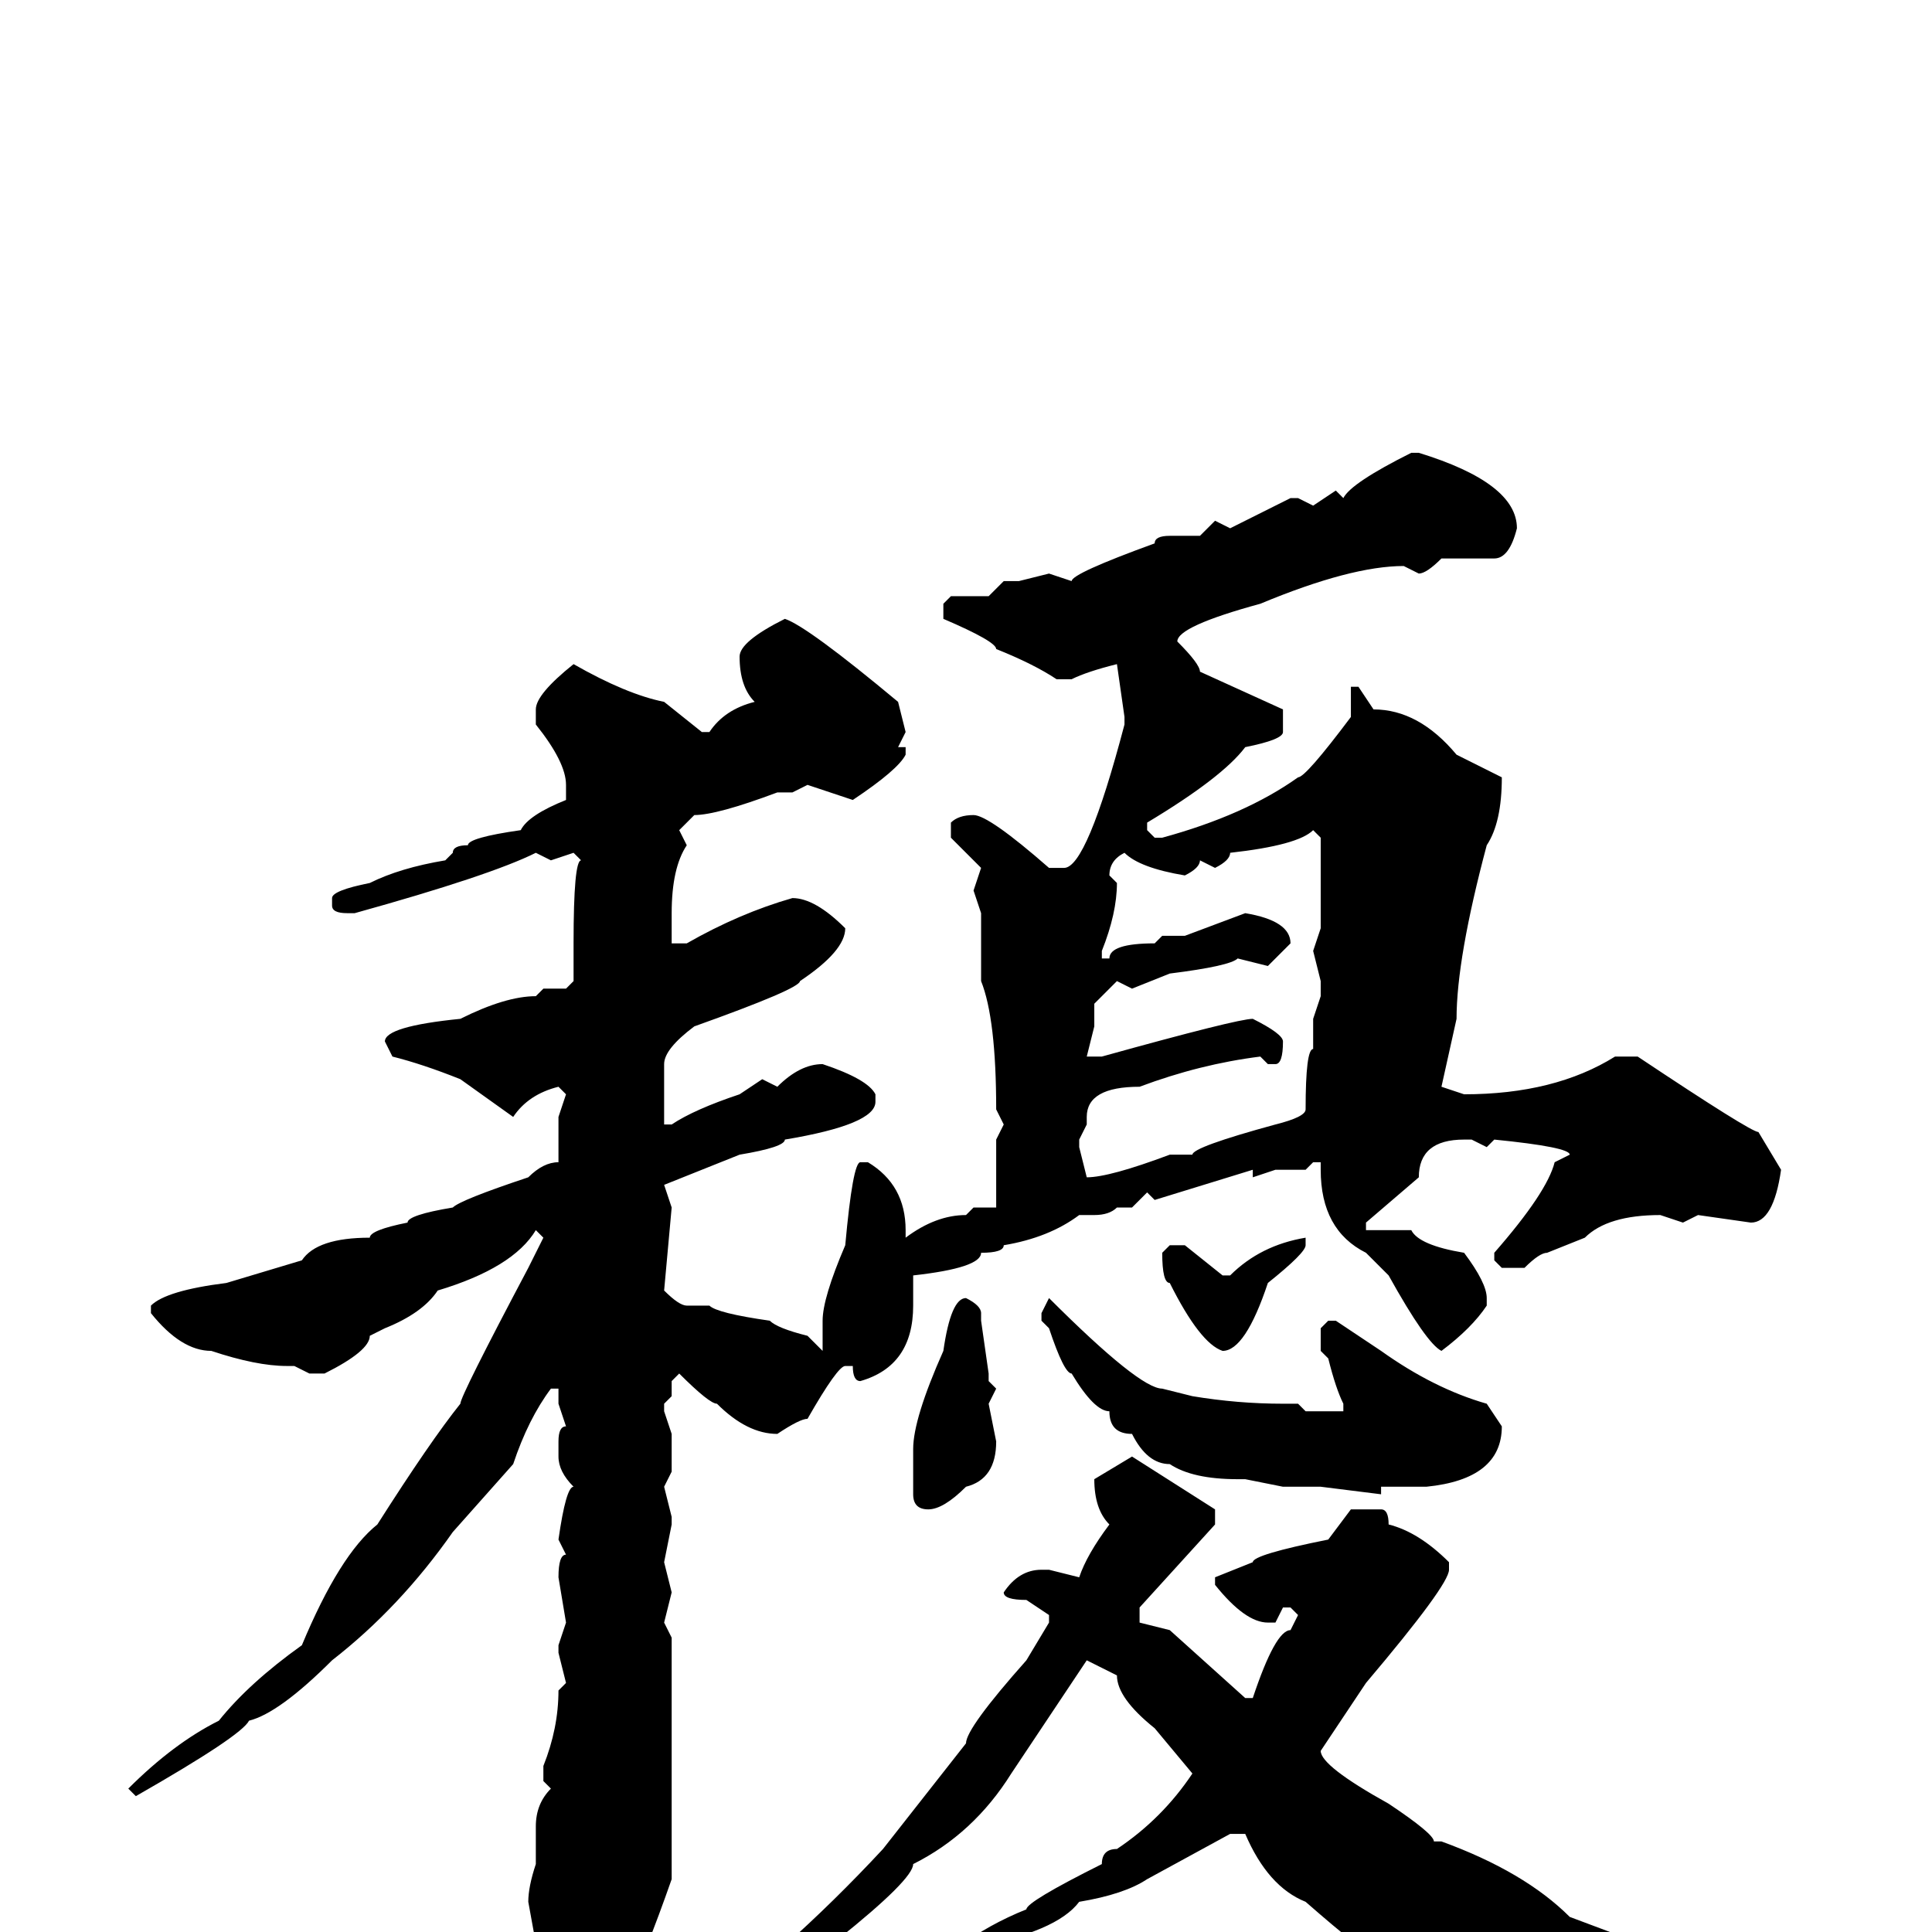 <svg xmlns="http://www.w3.org/2000/svg" viewBox="0 -256 256 256">
	<path fill="#000000" d="M187 -196H188Q201 -192 201 -186Q200 -182 198 -182H195H193H192H191Q189 -180 188 -180L186 -181Q179 -181 167 -176Q156 -173 156 -171Q159 -168 159 -167L170 -162V-161V-159Q170 -158 165 -157Q162 -153 152 -147V-146L153 -145H154Q165 -148 172 -153Q173 -153 179 -161V-162V-163V-164V-165H180L182 -162Q188 -162 193 -156Q197 -154 199 -153Q199 -147 197 -144Q193 -129 193 -121L191 -112L194 -111Q206 -111 214 -116H217Q232 -106 233 -106L236 -101Q235 -94 232 -94L225 -95L223 -94L220 -95Q213 -95 210 -92L205 -90Q204 -90 202 -88H199L198 -89V-90Q205 -98 206 -102L208 -103Q208 -104 198 -105L197 -104L195 -105H194Q188 -105 188 -100L181 -94V-93H184H187Q188 -91 194 -90Q197 -86 197 -84V-83Q195 -80 191 -77Q189 -78 184 -87L181 -90Q175 -93 175 -101V-102H174L173 -101H170H169L166 -100V-101L153 -97L152 -98L150 -96H148Q147 -95 145 -95H144H143Q139 -92 133 -91Q133 -90 130 -90Q130 -88 121 -87V-86V-83Q121 -75 114 -73Q113 -73 113 -75H112Q111 -75 107 -68Q106 -68 103 -66Q99 -66 95 -70Q94 -70 90 -74L89 -73V-71L88 -70V-69L89 -66V-64V-61L88 -59L89 -55V-54L88 -49L89 -45L88 -41L89 -39V-36V-34V-32V-22V-18V-7Q82 13 79 13Q78 16 76 17H75Q73 17 72 7L70 -4Q70 -6 71 -9V-14Q71 -17 73 -19L72 -20V-22Q74 -27 74 -32L75 -33L74 -37V-38L75 -41L74 -47Q74 -50 75 -50L74 -52Q75 -59 76 -59Q74 -61 74 -63V-65Q74 -67 75 -67L74 -70V-72H73Q70 -68 68 -62L60 -53Q53 -43 44 -36Q37 -29 33 -28Q32 -26 18 -18L17 -19Q23 -25 29 -28Q33 -33 40 -38Q45 -50 50 -54Q57 -65 61 -70Q61 -71 70 -88L72 -92L71 -93Q68 -88 58 -85Q56 -82 51 -80L49 -79Q49 -77 43 -74H41L39 -75H38Q34 -75 28 -77Q24 -77 20 -82V-83Q22 -85 30 -86L40 -89Q42 -92 49 -92Q49 -93 54 -94Q54 -95 60 -96Q61 -97 70 -100Q72 -102 74 -102V-108L75 -111L74 -112Q70 -111 68 -108L61 -113Q56 -115 52 -116L51 -118Q51 -120 61 -121Q67 -124 71 -124L72 -125H74H75L76 -126V-131Q76 -142 77 -142L76 -143L73 -142L71 -143Q65 -140 47 -135H46Q44 -135 44 -136V-137Q44 -138 49 -139Q53 -141 59 -142L60 -143Q60 -144 62 -144Q62 -145 69 -146Q70 -148 75 -150V-152Q75 -155 71 -160V-162Q71 -164 76 -168Q83 -164 88 -163L93 -159H94Q96 -162 100 -163Q98 -165 98 -169Q98 -171 104 -174Q107 -173 119 -163L120 -159L119 -157H120V-156Q119 -154 113 -150L107 -152L105 -151H103Q95 -148 92 -148L90 -146L91 -144Q89 -141 89 -135V-134V-131H91Q98 -135 105 -137Q108 -137 112 -133Q112 -130 106 -126Q106 -125 92 -120Q88 -117 88 -115V-112V-107H89Q92 -109 98 -111L101 -113L103 -112Q106 -115 109 -115Q115 -113 116 -111V-110Q116 -107 104 -105Q104 -104 98 -103L88 -99L89 -96L88 -85Q90 -83 91 -83H94Q95 -82 102 -81Q103 -80 107 -79L109 -77V-81Q109 -84 112 -91Q113 -102 114 -102H115Q120 -99 120 -93V-92Q124 -95 128 -95L129 -96H132V-97V-101V-105L133 -107L132 -109Q132 -121 130 -126V-129V-131V-135L129 -138L130 -141L126 -145V-147Q127 -148 129 -148Q131 -148 139 -141H141Q144 -141 149 -160V-161L148 -168Q144 -167 142 -166H140Q137 -168 132 -170Q132 -171 125 -174V-176L126 -177H131L133 -179H135L139 -180L142 -179Q142 -180 153 -184Q153 -185 155 -185H159L161 -187L163 -186L171 -190H172L174 -189L177 -191L178 -190Q179 -192 187 -196ZM161 -141L159 -142Q159 -141 157 -140Q151 -141 149 -143Q147 -142 147 -140L148 -139Q148 -135 146 -130V-129H147Q147 -131 153 -131L154 -132H157L165 -135Q171 -134 171 -131L168 -128L164 -129Q163 -128 155 -127L150 -125L148 -126L145 -123V-120L144 -116H145H146Q164 -121 166 -121Q170 -119 170 -118Q170 -115 169 -115H168L167 -116Q159 -115 151 -112Q144 -112 144 -108V-107L143 -105V-104L144 -100Q147 -100 155 -103H158Q158 -104 169 -107Q173 -108 173 -109Q173 -117 174 -117V-121L175 -124V-126L174 -130L175 -133V-137V-139V-142V-145L174 -146Q172 -144 163 -143Q163 -142 161 -141ZM173 -92V-91Q173 -90 168 -86Q165 -77 162 -77Q159 -78 155 -86Q154 -86 154 -90L155 -91H157L162 -87H163Q167 -91 173 -92ZM128 -84Q130 -83 130 -82V-81L131 -74V-73L132 -72L131 -70L132 -65Q132 -60 128 -59Q125 -56 123 -56Q121 -56 121 -58V-64Q121 -68 125 -77Q126 -84 128 -84ZM139 -84Q151 -72 154 -72L158 -71Q164 -70 170 -70H172L173 -69H178V-70Q177 -72 176 -76L175 -77V-80L176 -81H177L183 -77Q190 -72 197 -70L199 -67Q199 -60 189 -59H183V-58L175 -59H172H170L165 -60H164Q158 -60 155 -62Q152 -62 150 -66Q147 -66 147 -69Q145 -69 142 -74Q141 -74 139 -80L138 -81V-82ZM150 -63L161 -56V-54L151 -43V-41L155 -40L165 -31H166Q169 -40 171 -40L172 -42L171 -43H170L169 -41H168Q165 -41 161 -46V-47L166 -49Q166 -50 176 -52L179 -56H183Q184 -56 184 -54Q188 -53 192 -49V-48Q192 -46 181 -33L175 -24Q175 -22 184 -17Q190 -13 190 -12H191Q202 -8 208 -2L216 1Q216 2 223 5V6H225Q228 9 239 11V12Q239 13 235 13H230Q220 15 218 16Q218 17 210 17Q210 18 204 19L203 20H202L182 3Q181 3 173 -4Q168 -6 165 -13H163L152 -7Q149 -5 143 -4Q140 0 129 2H127Q131 -1 136 -3Q136 -4 146 -9Q146 -11 148 -11Q154 -15 158 -21L153 -27Q148 -31 148 -34L144 -36L134 -21Q129 -13 121 -9Q121 -7 111 1L92 15H91L90 14V13Q104 3 117 -11L128 -25Q128 -27 136 -36L139 -41V-42L136 -44Q133 -44 133 -45Q135 -48 138 -48H139L143 -47Q144 -50 147 -54Q145 -56 145 -60Z"/>
</svg>